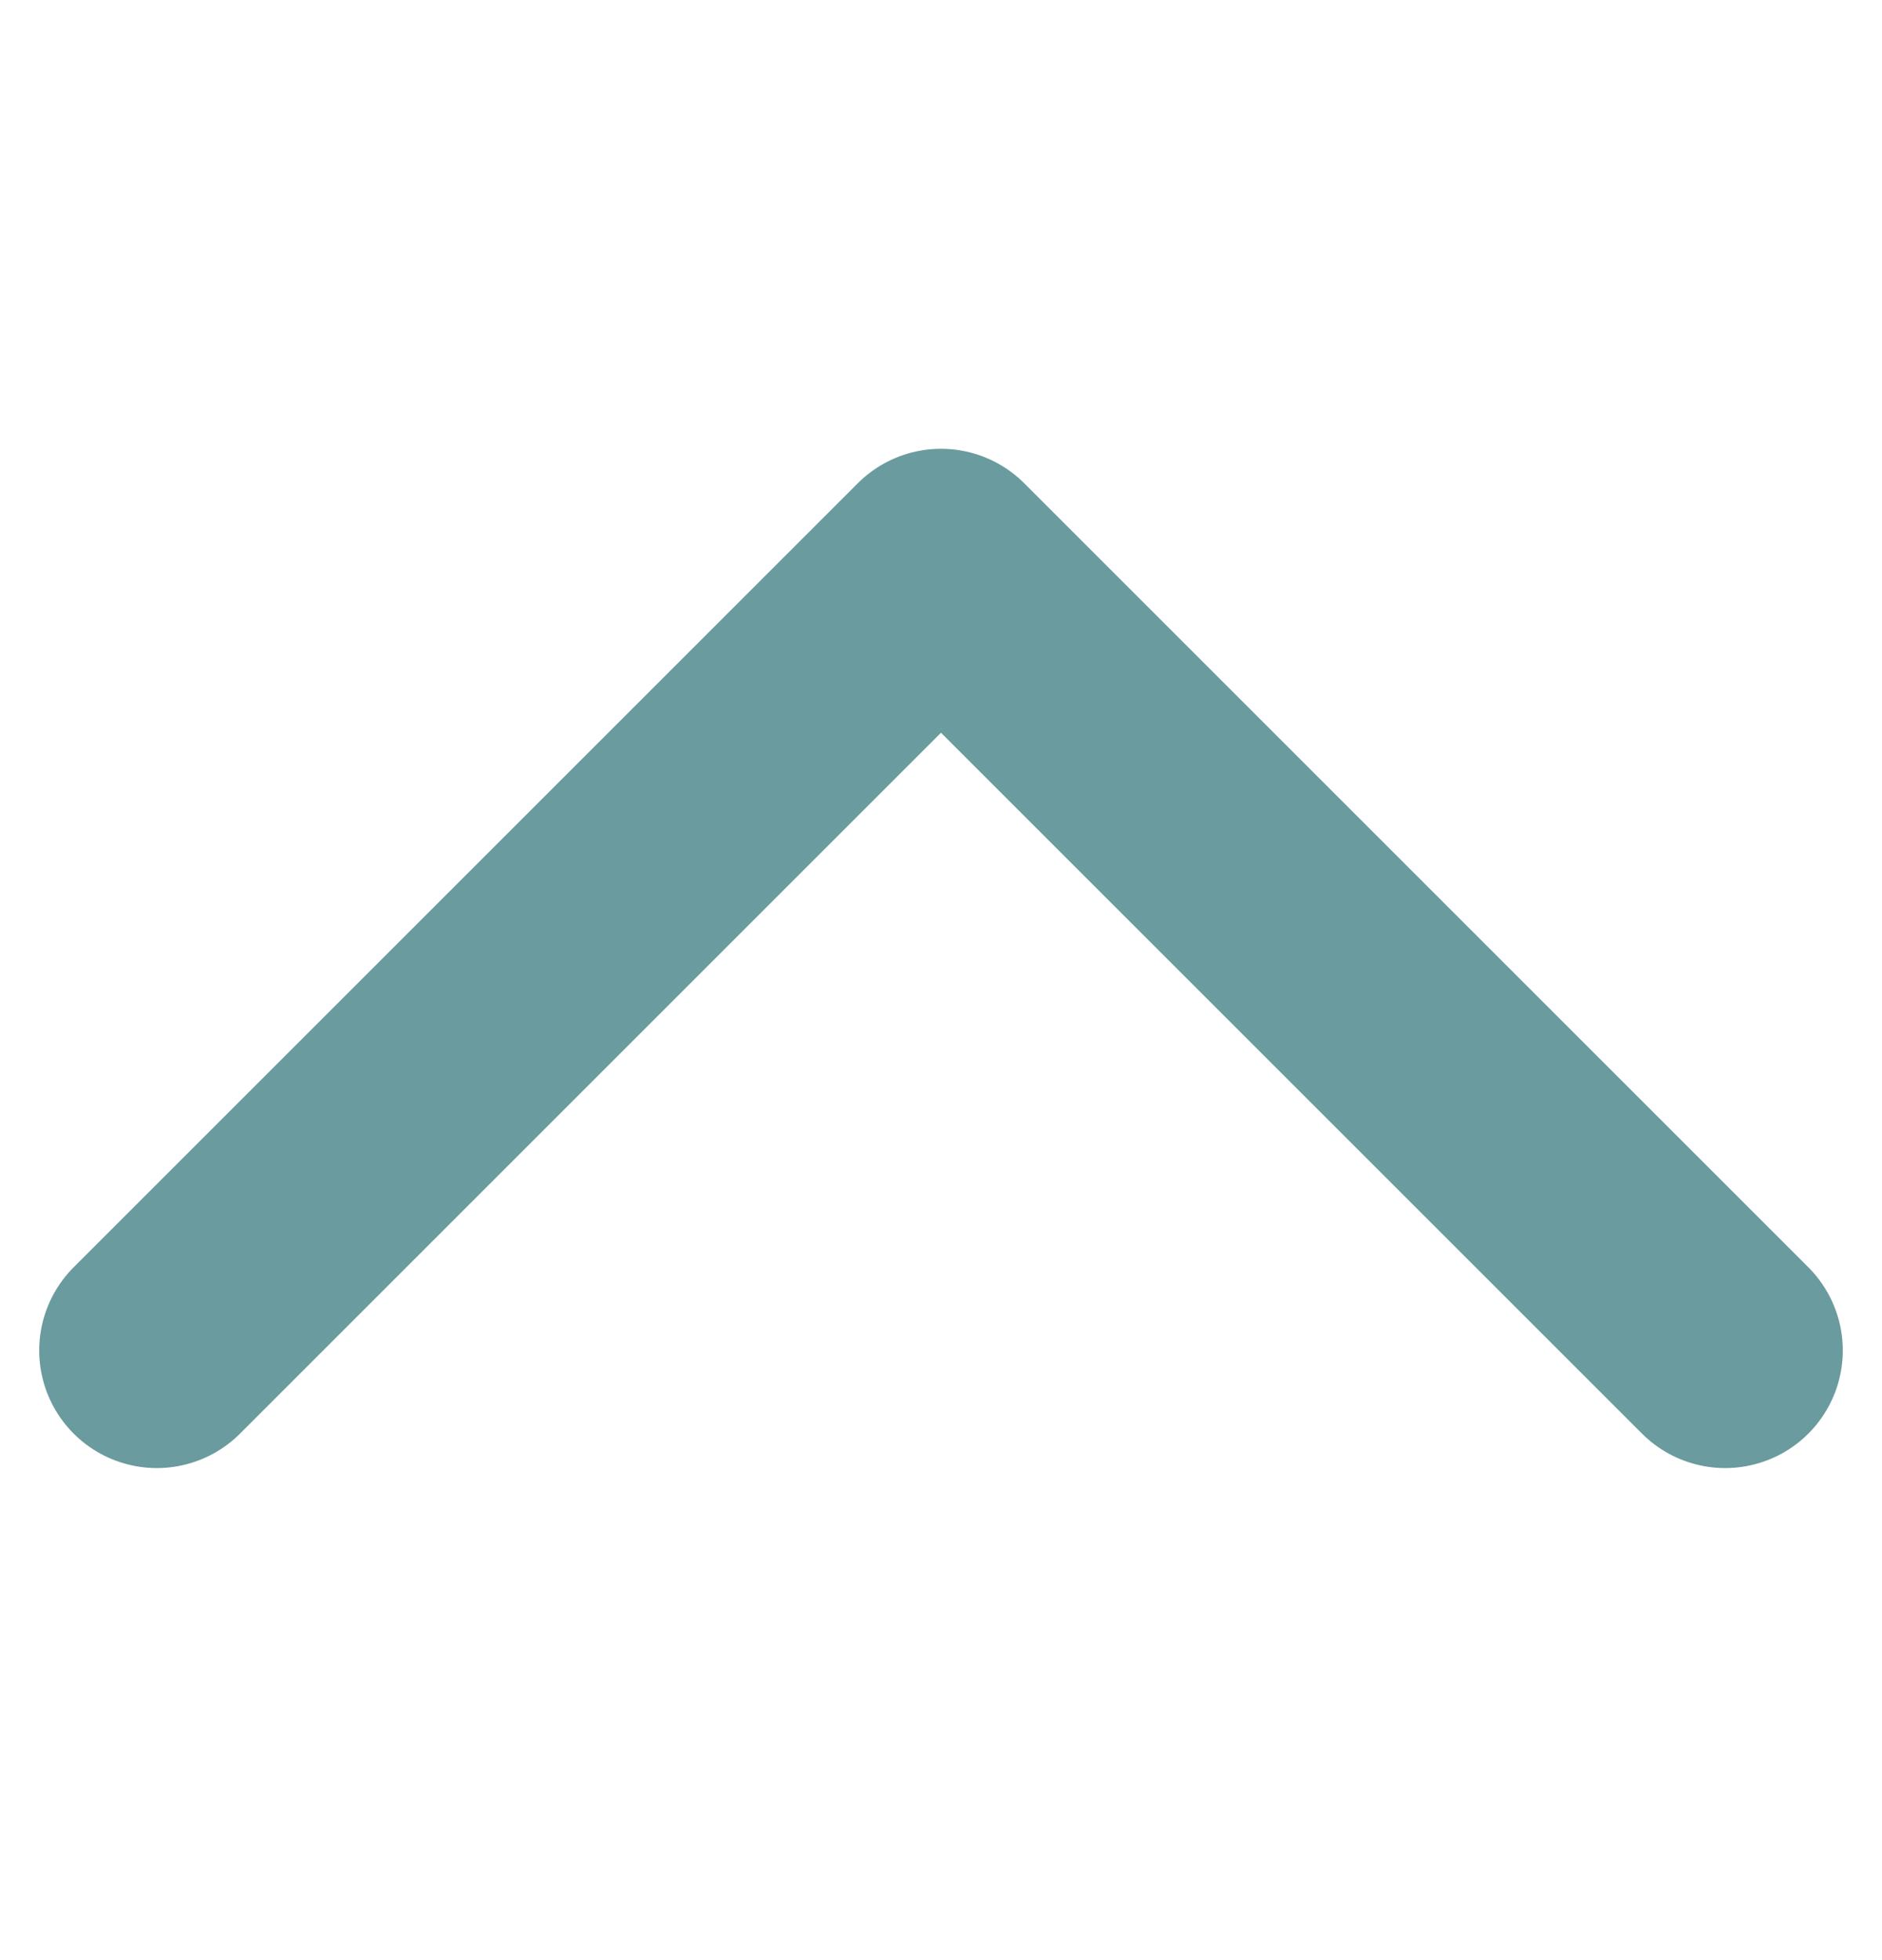 <svg width="24" height="25" viewBox="0 0 24 25" fill="none" xmlns="http://www.w3.org/2000/svg">
<path d="M2 17.224L12 7.224L22 17.224" stroke="#6A9B9E" stroke-width="3" stroke-linecap="round" stroke-linejoin="round"/>
</svg>
